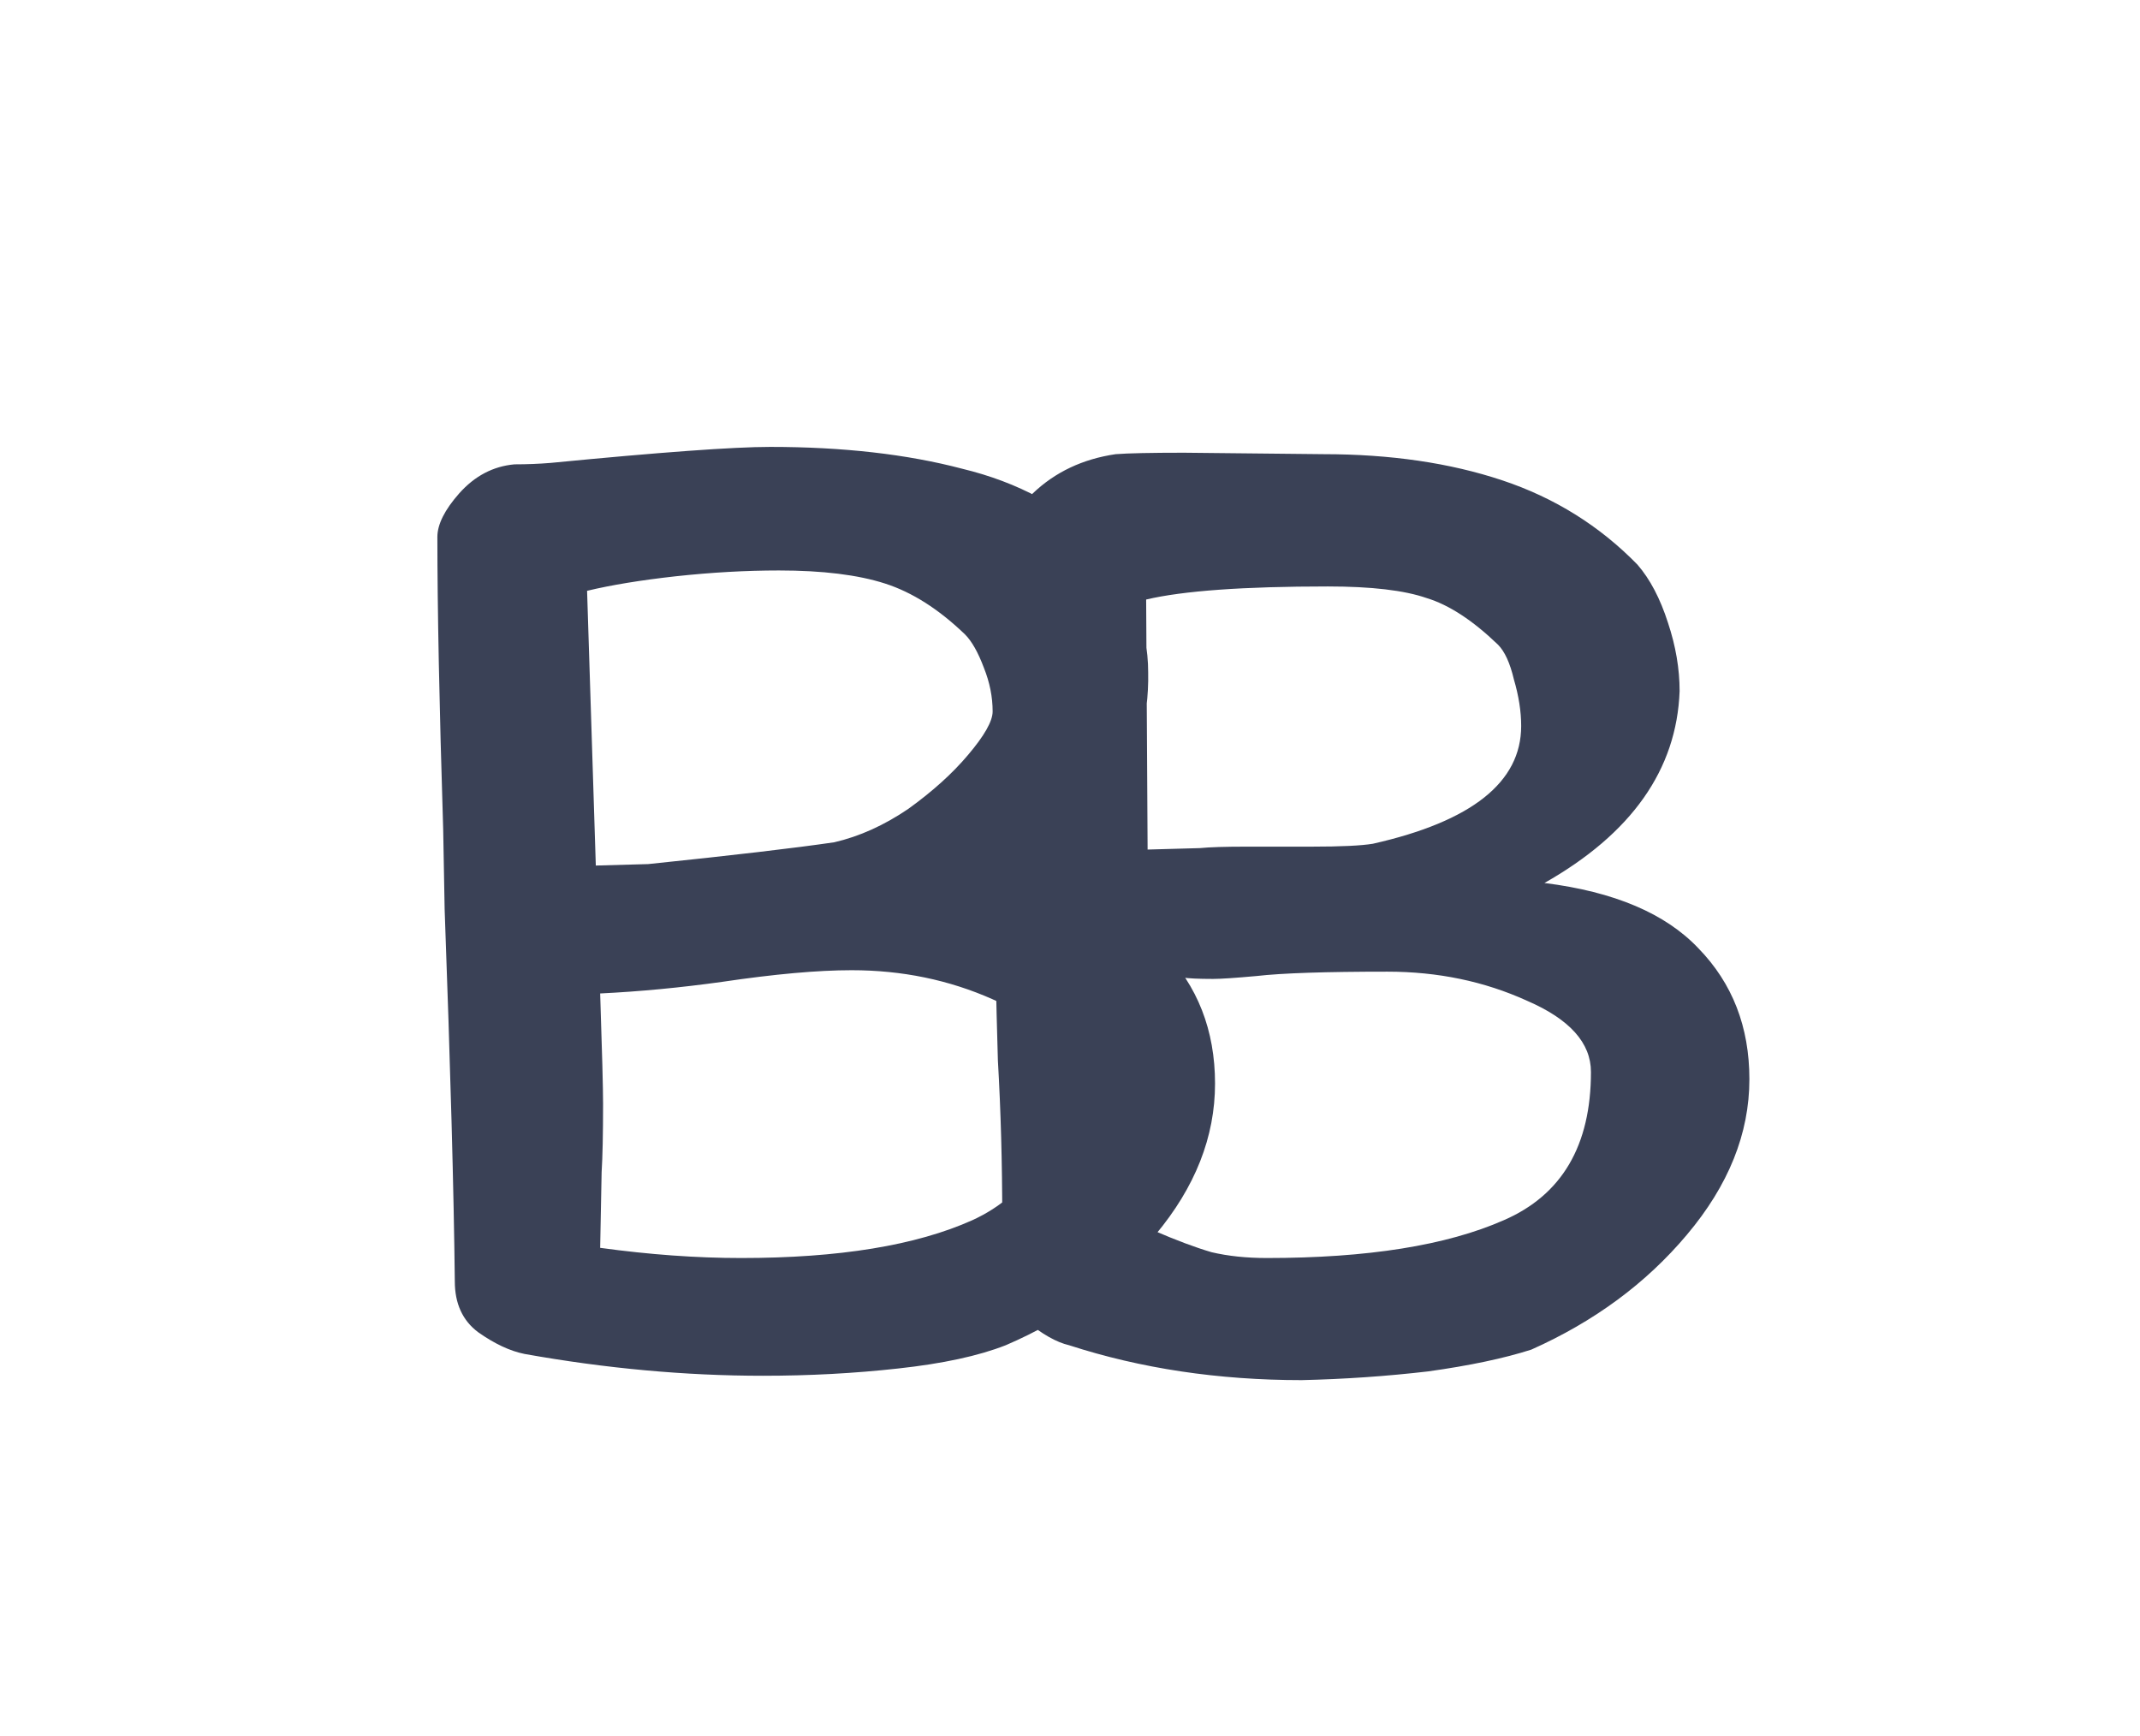 <svg width="53" height="43" viewBox="0 0 53 43" fill="none" xmlns="http://www.w3.org/2000/svg">
<rect width="53" height="43" rx="7" fill="none"/>
<path d="M24.908 21.832C26.66 22.048 27.956 22.612 28.796 23.524C29.66 24.412 30.092 25.516 30.092 26.836C30.092 28.156 29.6 29.404 28.616 30.58C27.656 31.756 26.42 32.668 24.908 33.316C24.236 33.58 23.348 33.772 22.244 33.892C21.164 34.012 20.048 34.072 18.896 34.072C16.976 34.072 15.008 33.892 12.992 33.532C12.632 33.46 12.248 33.28 11.84 32.992C11.456 32.704 11.264 32.284 11.264 31.732C11.24 29.524 11.156 26.452 11.012 22.516L10.976 20.536C10.88 17.464 10.832 15.052 10.832 13.3C10.832 12.988 11.012 12.628 11.372 12.22C11.756 11.788 12.212 11.548 12.74 11.5C13.052 11.5 13.352 11.488 13.64 11.464C16.352 11.2 18.164 11.068 19.076 11.068C20.876 11.068 22.46 11.248 23.828 11.608C25.22 11.944 26.372 12.568 27.284 13.48C27.62 13.864 27.896 14.356 28.112 14.956C28.328 15.532 28.436 16.096 28.436 16.648C28.46 17.824 28.148 18.904 27.5 19.888C26.876 20.872 26.012 21.52 24.908 21.832ZM19.292 14.128C18.476 14.128 17.624 14.176 16.736 14.272C15.872 14.368 15.14 14.488 14.54 14.632L14.756 21.436L16.052 21.4C18.14 21.184 19.676 21.004 20.66 20.86C21.284 20.716 21.896 20.44 22.496 20.032C23.096 19.6 23.588 19.156 23.972 18.7C24.38 18.22 24.584 17.86 24.584 17.62C24.584 17.26 24.512 16.9 24.368 16.54C24.224 16.156 24.068 15.88 23.9 15.712C23.252 15.088 22.592 14.668 21.92 14.452C21.248 14.236 20.372 14.128 19.292 14.128ZM14.864 30.904C16.088 31.072 17.252 31.156 18.356 31.156C20.78 31.156 22.688 30.844 24.08 30.22C25.496 29.572 26.204 28.348 26.204 26.548C26.204 25.828 25.664 25.228 24.584 24.748C23.504 24.268 22.34 24.028 21.092 24.028C20.252 24.028 19.184 24.124 17.888 24.316C16.856 24.46 15.848 24.556 14.864 24.604C14.912 26.044 14.936 26.956 14.936 27.34C14.936 28.084 14.924 28.648 14.9 29.032L14.864 30.904ZM43.326 26.728C43.326 28.072 42.81 29.356 41.778 30.58C40.77 31.78 39.486 32.728 37.926 33.424C37.254 33.64 36.402 33.82 35.37 33.964C34.338 34.084 33.294 34.156 32.238 34.18C30.174 34.18 28.254 33.892 26.478 33.316C26.166 33.244 25.806 33.04 25.398 32.704C24.99 32.368 24.798 31.924 24.822 31.372V30.148C24.822 28.804 24.786 27.508 24.714 26.26C24.666 24.628 24.642 23.38 24.642 22.516L24.606 18.448C24.606 17.008 24.654 15.556 24.75 14.092C24.774 13.348 25.05 12.724 25.578 12.22C26.13 11.692 26.814 11.368 27.63 11.248C27.942 11.224 28.506 11.212 29.322 11.212L32.778 11.248C34.434 11.248 35.91 11.464 37.206 11.896C38.502 12.328 39.618 13.024 40.554 13.984C40.866 14.344 41.118 14.824 41.31 15.424C41.502 16 41.598 16.564 41.598 17.116C41.526 19.06 40.41 20.644 38.25 21.868C39.978 22.084 41.25 22.624 42.066 23.488C42.906 24.352 43.326 25.432 43.326 26.728ZM29.718 21.004C29.958 20.98 30.342 20.968 30.87 20.968H32.49C33.21 20.968 33.714 20.944 34.002 20.896C36.45 20.344 37.674 19.372 37.674 17.98C37.674 17.62 37.614 17.236 37.494 16.828C37.398 16.42 37.266 16.132 37.098 15.964C36.474 15.364 35.886 14.98 35.334 14.812C34.782 14.62 33.966 14.524 32.886 14.524C30.798 14.524 29.298 14.632 28.386 14.848L28.422 21.04L29.718 21.004ZM31.374 31.156C33.87 31.156 35.826 30.844 37.242 30.22C38.682 29.596 39.402 28.372 39.402 26.548C39.402 25.828 38.874 25.24 37.818 24.784C36.762 24.304 35.61 24.064 34.362 24.064C32.826 24.064 31.746 24.1 31.122 24.172C30.594 24.22 30.234 24.244 30.042 24.244C29.682 24.244 29.43 24.232 29.286 24.208C29.166 24.208 29.022 24.208 28.854 24.208C28.71 24.184 28.554 24.184 28.386 24.208L28.422 25.396C28.446 25.684 28.482 26.476 28.53 27.772C28.602 29.044 28.614 29.944 28.566 30.472C29.118 30.712 29.598 30.892 30.006 31.012C30.414 31.108 30.87 31.156 31.374 31.156Z" fill="#3A4156"/>
</svg>
